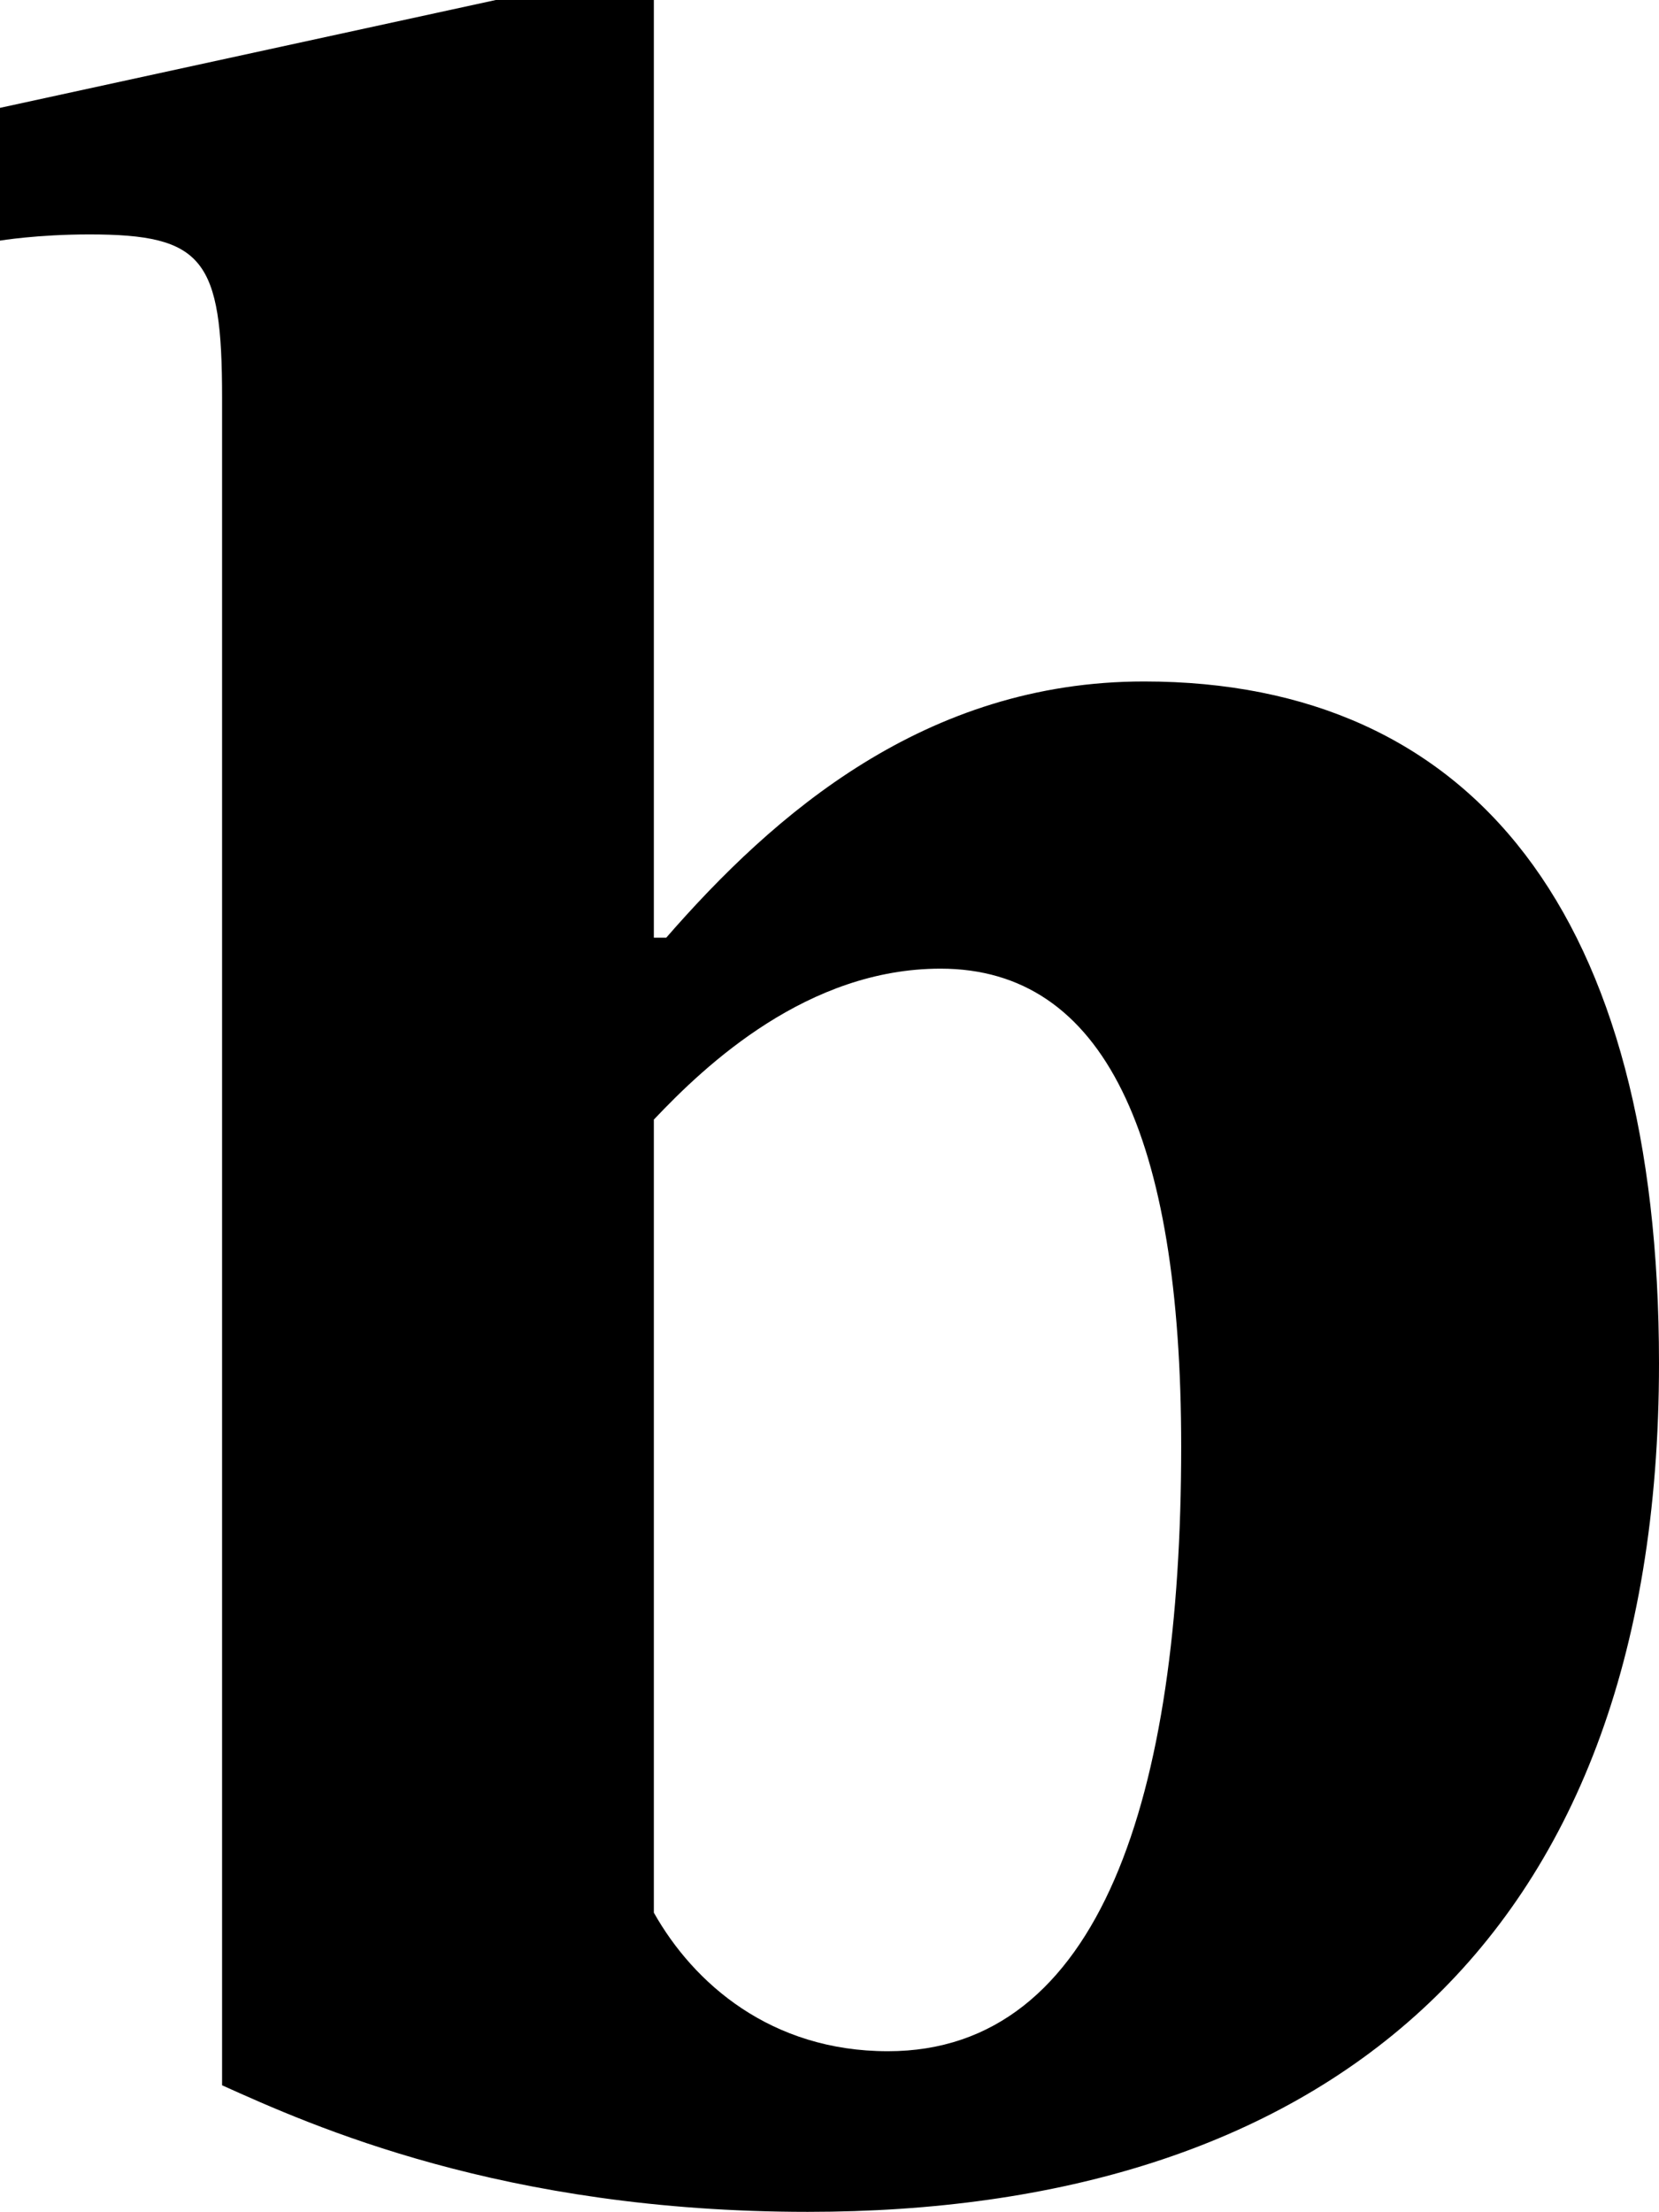 <?xml version='1.0' encoding='UTF-8'?>
<!-- This file was generated by dvisvgm 2.9.1 -->
<svg version='1.1' xmlns='http://www.w3.org/2000/svg' xmlns:xlink='http://www.w3.org/1999/xlink' width='6.432pt' height='8.572pt' viewBox='5.499 256.961 6.432 8.572'>
<defs>
<path id='g11-98' d='M1.69-5.627H1.283L0-5.348V-5.005C0-5.005 .096-5.021 .231-5.021C.526-5.021 .574-4.957 .574-4.599V-.239C.805-.135 1.299 .088 2.088 .088C3.387 .088 4.288-.574 4.288-2.104C4.288-3.26 3.81-3.866 2.957-3.866C2.391-3.866 2-3.523 1.722-3.204H1.69V-5.627ZM1.69-2.734C1.825-2.877 2.088-3.124 2.431-3.124C2.853-3.124 3.053-2.694 3.053-1.889C3.053-.988 2.845-.327 2.295-.327C1.993-.327 1.793-.502 1.69-.685V-2.734Z'/>
<use id='g12-98' xlink:href='#g11-98' transform='scale(1.5)'/>
</defs>
<g id='page1'>
<use x='5.499' y='265.401' xlink:href='#g12-98'/>
</g>
</svg>
